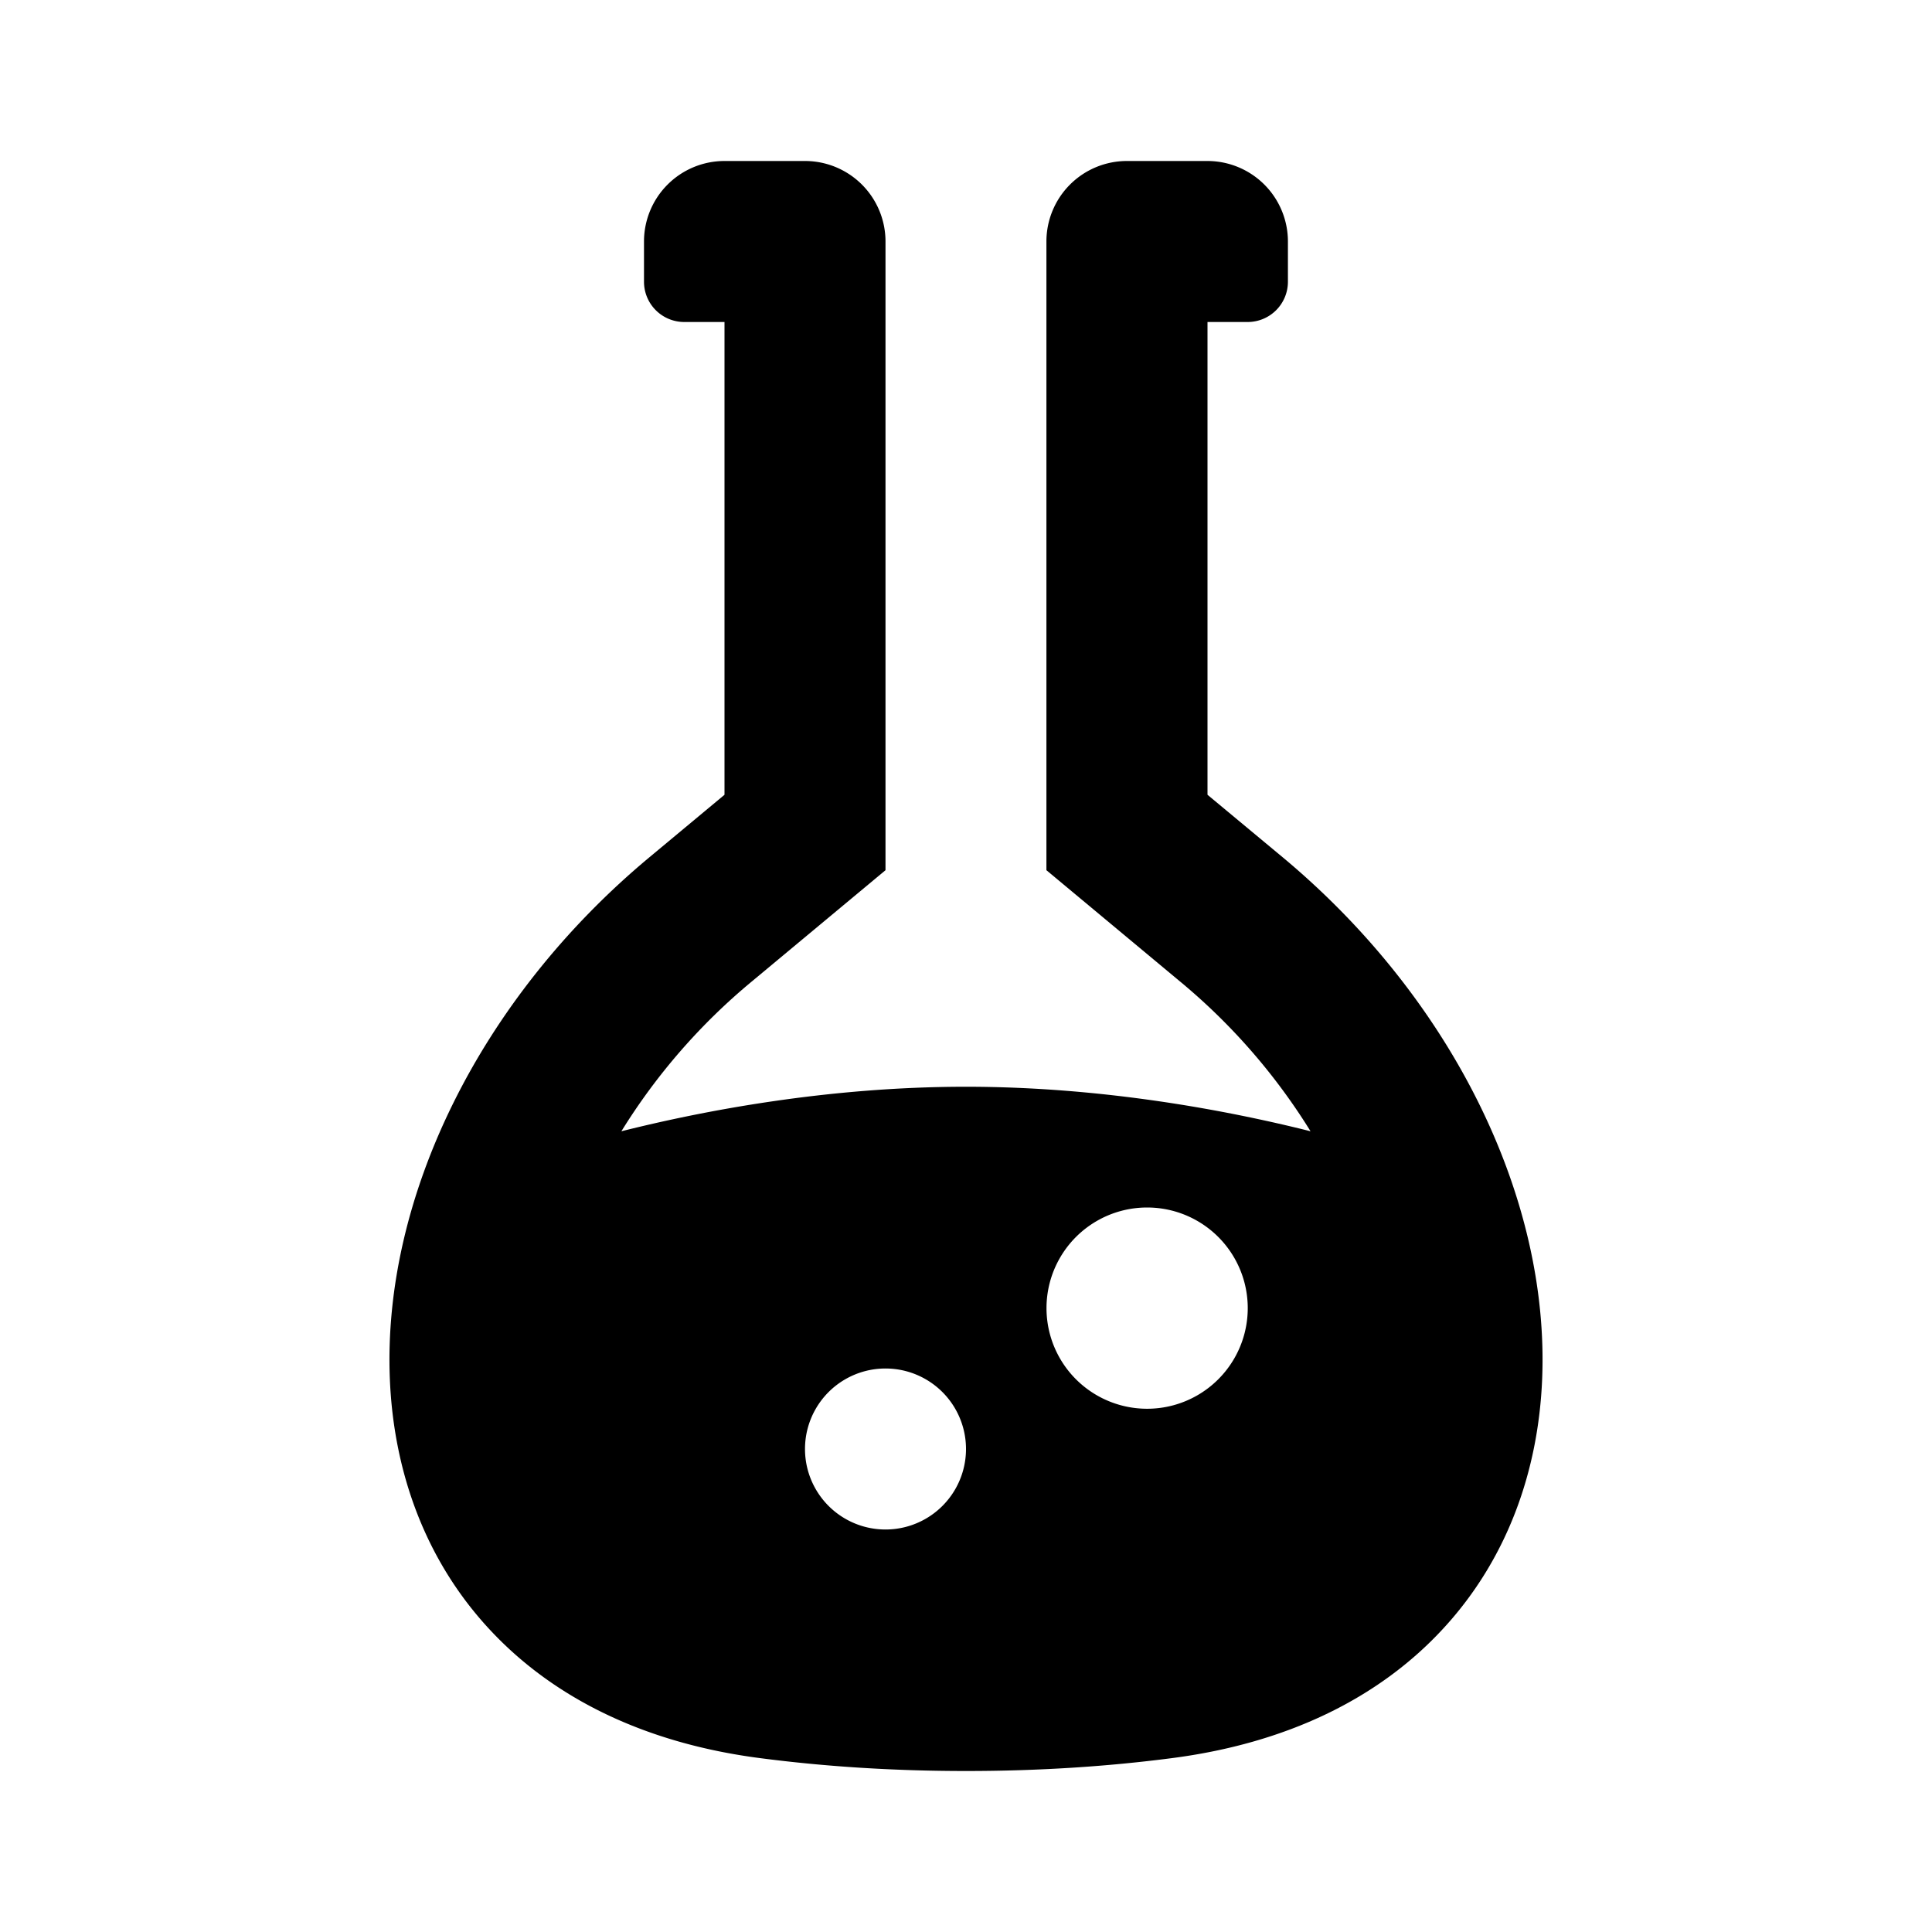 <svg width="24" height="24" fill="none" xmlns="http://www.w3.org/2000/svg"><path fill-rule="evenodd" clip-rule="evenodd" d="M11 3a1 1 0 0 0-1-1H9a1 1 0 0 0-1 1v.5a.5.5 0 0 0 .5.5H9v5.873l-.93.774c-2.113 1.758-3.32 4.238-3.227 6.486.047 1.139.432 2.236 1.231 3.1.801.867 1.946 1.424 3.375 1.608.786.102 1.635.159 2.551.159.916 0 1.765-.057 2.551-.159 1.429-.184 2.574-.74 3.375-1.608.799-.864 1.184-1.961 1.231-3.1.093-2.248-1.114-4.728-3.226-6.486L15 9.873V4h.499a.5.5 0 0 0 .5-.5V3a1 1 0 0 0-1-1h-1a1 1 0 0 0-1 1v7.81l1.651 1.375a7.62 7.62 0 0 1 1.63 1.868c-1.015-.255-2.567-.553-4.281-.553-1.714 0-3.265.298-4.28.553a7.62 7.62 0 0 1 1.629-1.868L11 10.81V3zm3.25 14.5a1.25 1.25 0 1 0 0-2.5 1.25 1.25 0 0 0 0 2.5zM12 18a1 1 0 1 1-2 0 1 1 0 0 1 2 0z" fill="currentcolor"/></svg>